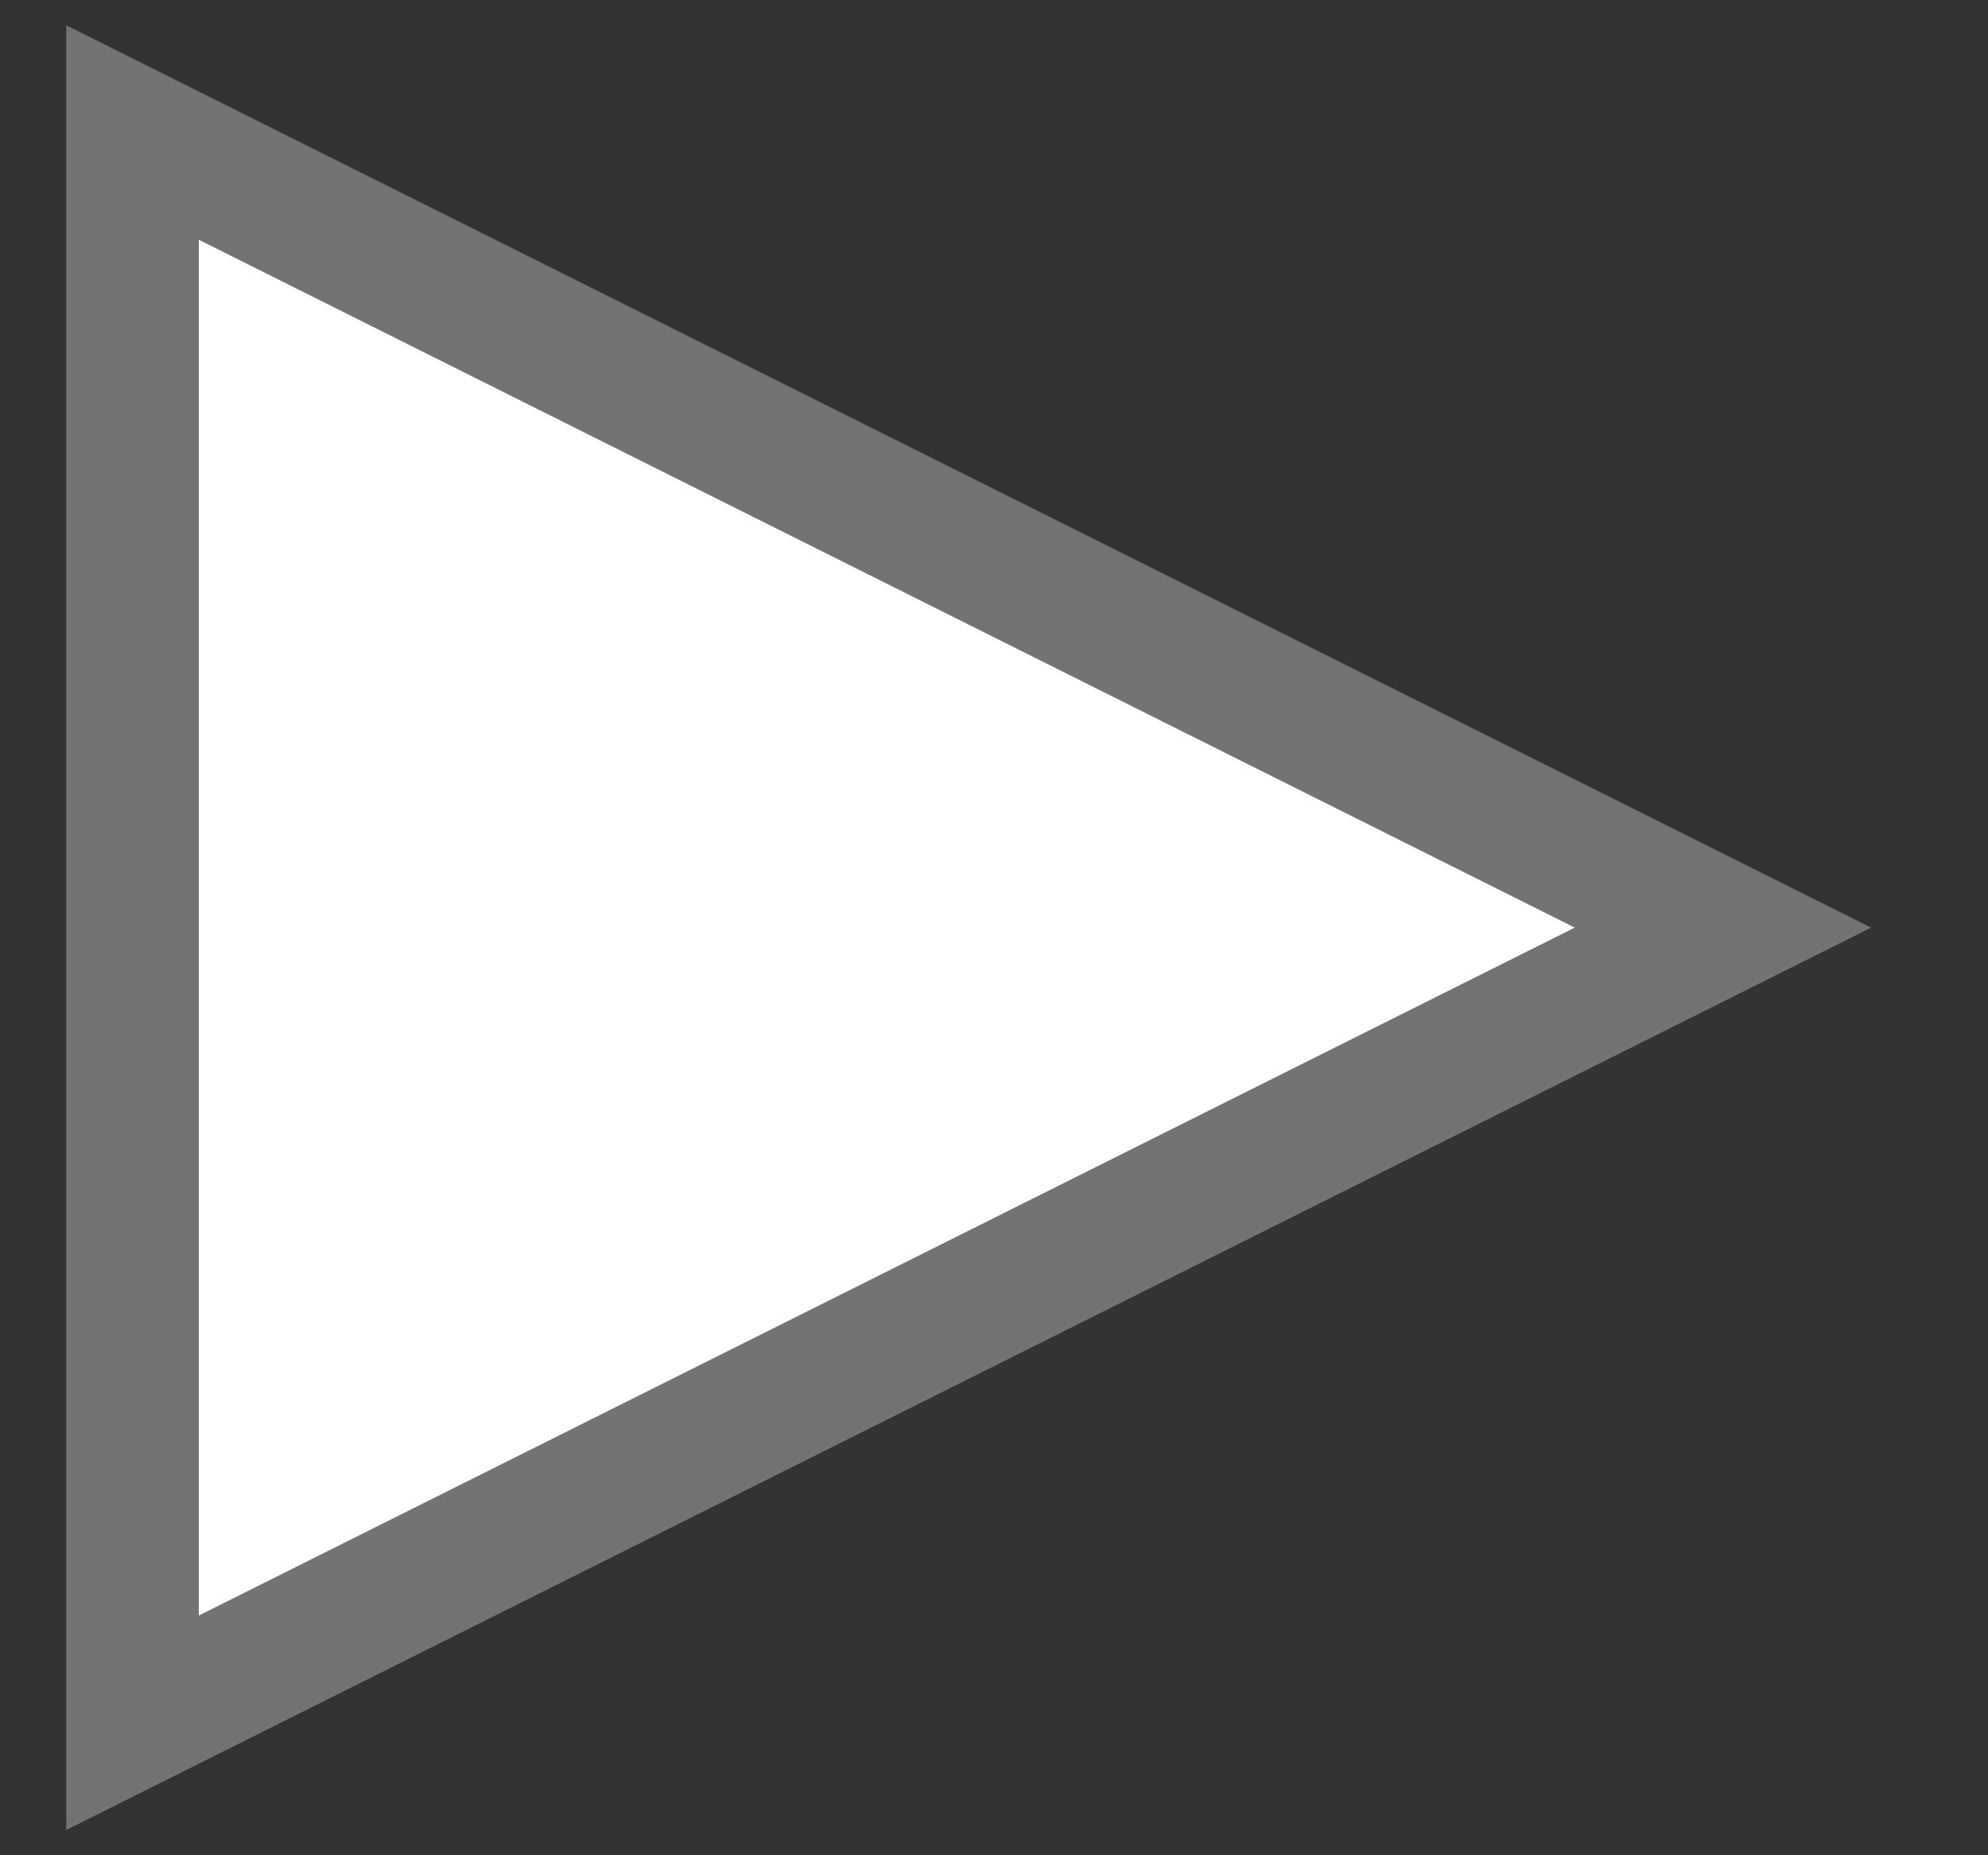 <svg width="15" height="14" viewBox="0 0 15 14" fill="none" xmlns="http://www.w3.org/2000/svg">
<rect x="0" y="0" width="15" height="14" fill="#333333" stroke="none"/>
<path d="M1 1L7 4L13 7L7 10L1 13L1 7L1 1Z" fill="white" stroke="#737373"/>
</svg>
